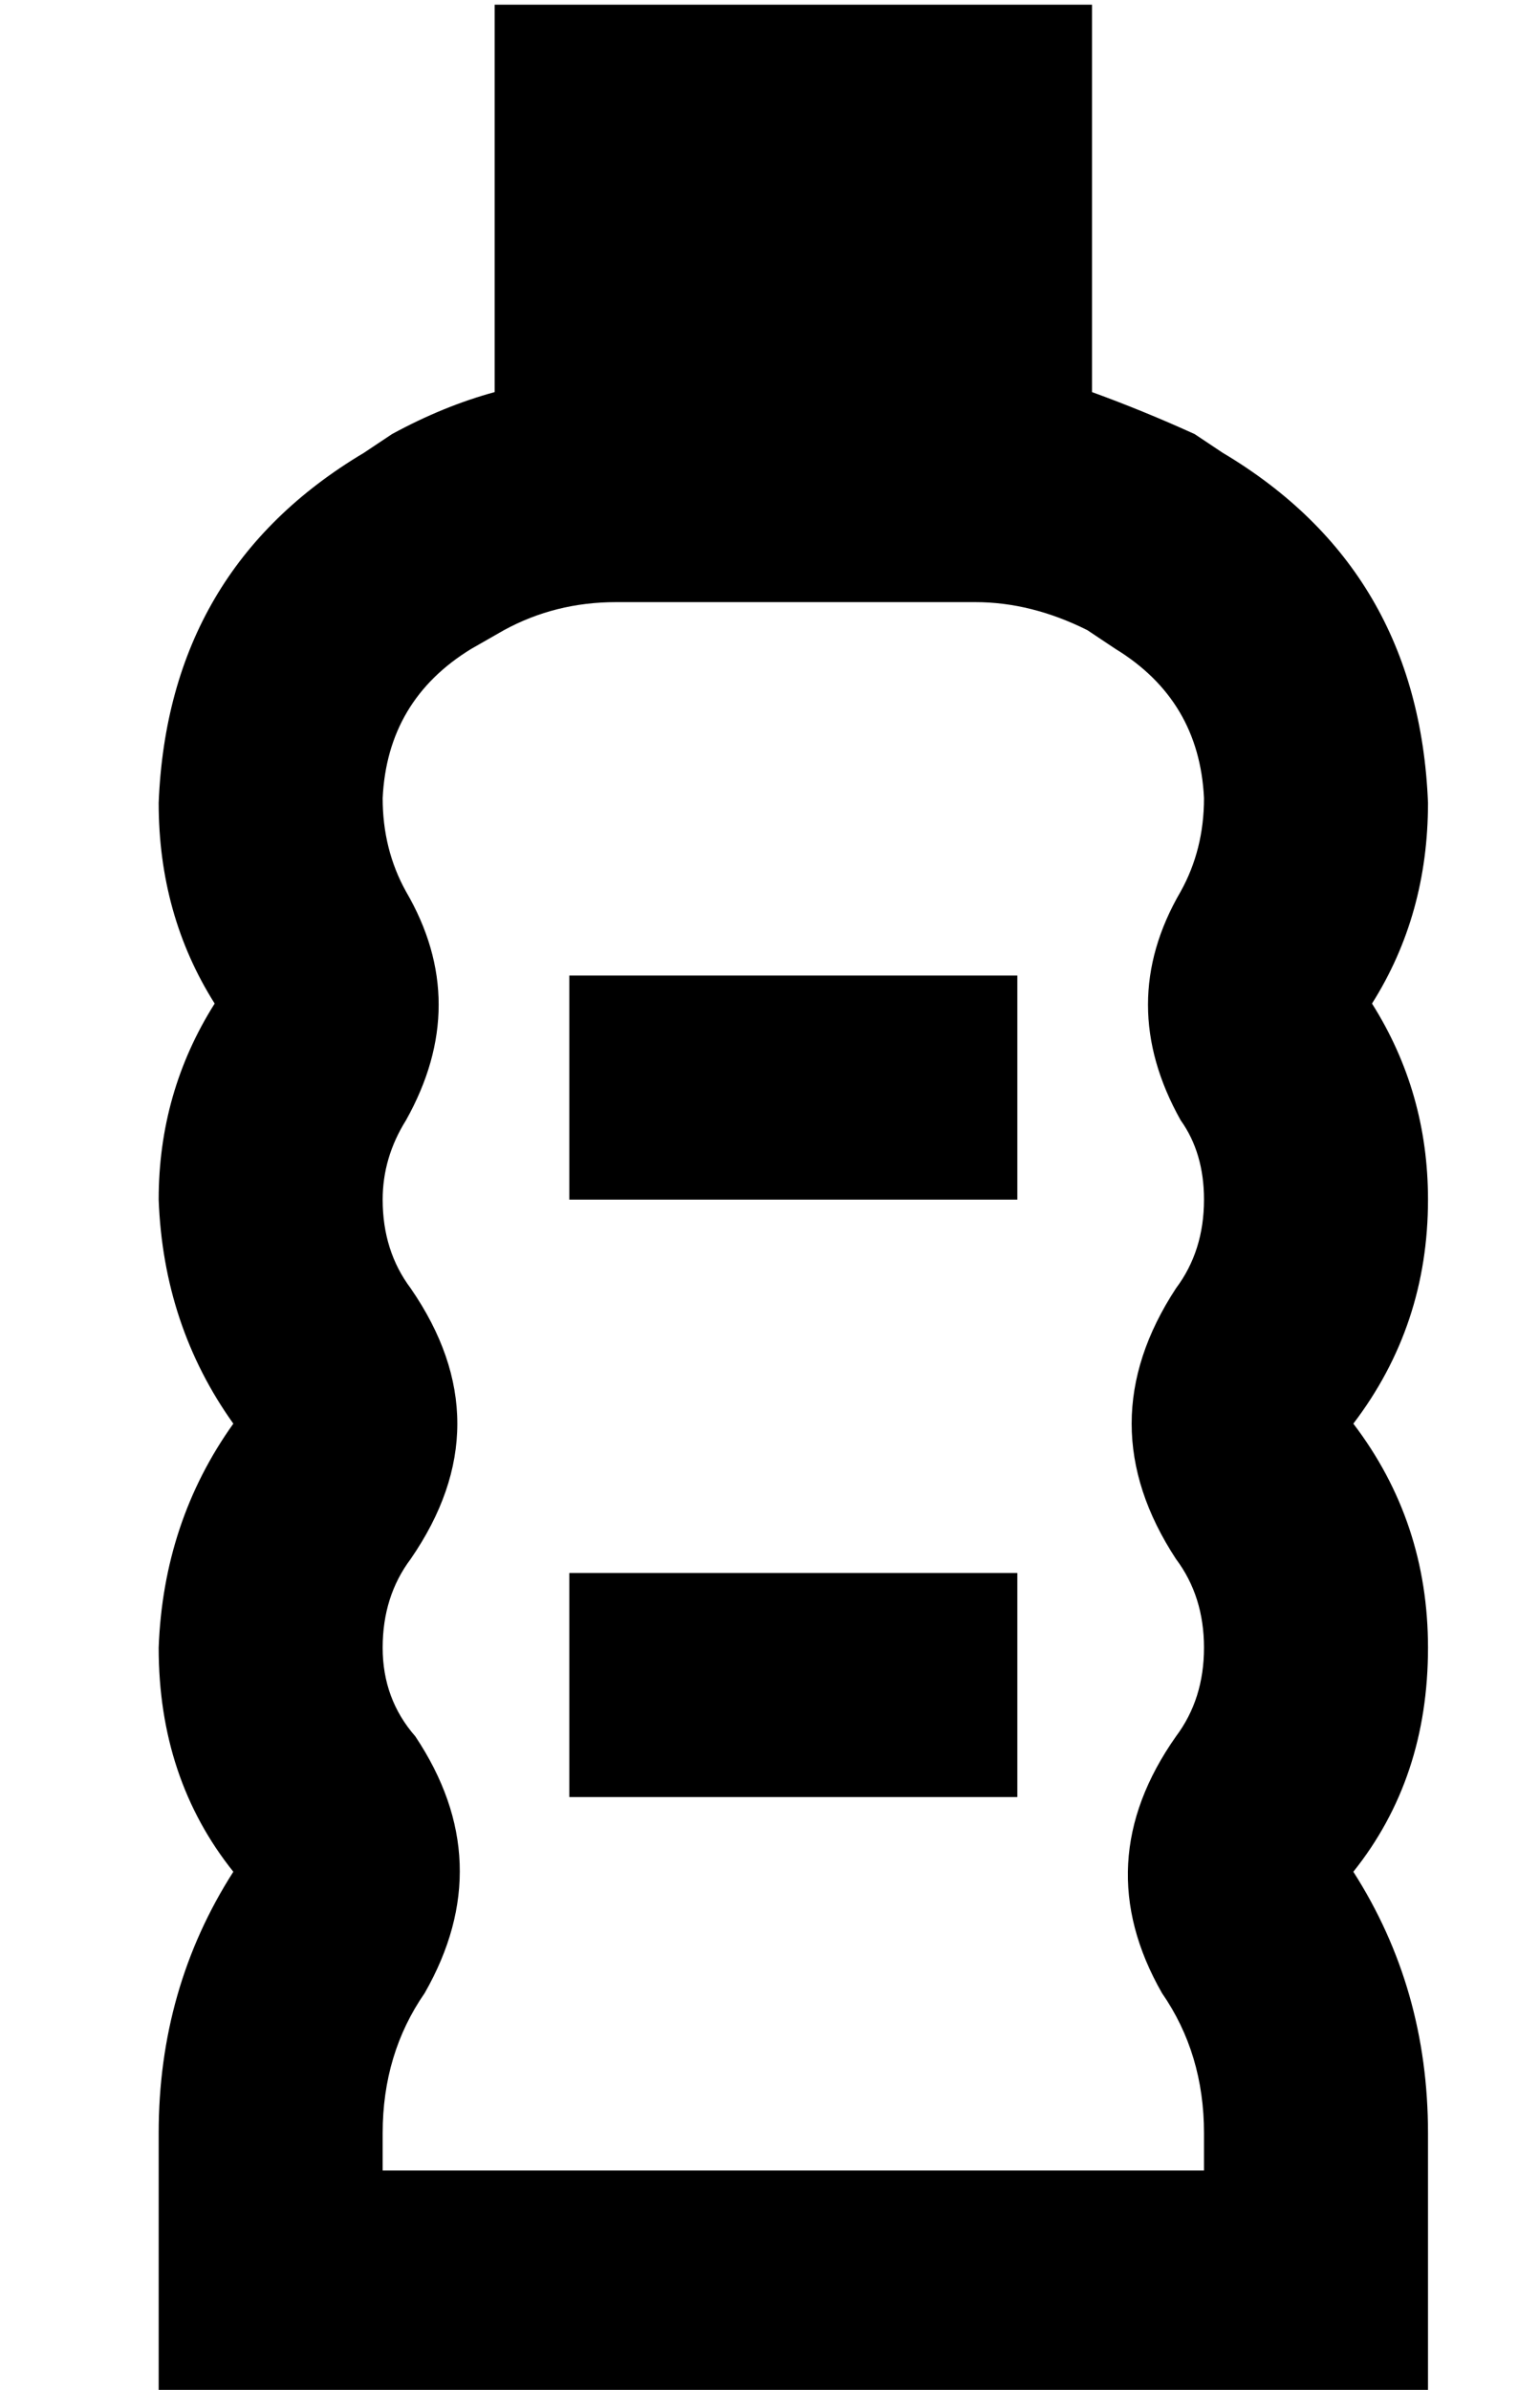 <?xml version="1.0" standalone="no"?>
<!DOCTYPE svg PUBLIC "-//W3C//DTD SVG 1.1//EN" "http://www.w3.org/Graphics/SVG/1.1/DTD/svg11.dtd" >
<svg xmlns="http://www.w3.org/2000/svg" xmlns:xlink="http://www.w3.org/1999/xlink" version="1.1" viewBox="-10 -40 330 512">
   <path fill="currentColor"
d="M224 -39h-128h128h-128v83v0q-11 3 -22 9l-6 4v0q-42 25 -44 75q0 24 12 43q-12 19 -12 42q1 27 16 48q-15 21 -16 48q0 28 16 48q-16 25 -16 56v8v0v48v0h48h224v-48v0v-8v0q0 -31 -16 -56q16 -20 16 -48q0 -27 -16 -48q16 -21 16 -48q0 -23 -12 -42q12 -19 12 -43
q-2 -50 -44 -75l-6 -4v0q-11 -5 -22 -9v-83v0zM77 200q14 -25 0 -49q-5 -9 -5 -20q1 -21 19 -32l7 -4v0q11 -6 24 -6h77v0q12 0 24 6l6 4v0q18 11 19 32q0 11 -5 20q-14 24 0 49q5 7 5 17q0 11 -6 19q-19 29 0 58q6 8 6 19t-6 19q-19 27 -3 55q9 13 9 30v8v0h-176v0v-8v0
q0 -17 9 -30q16 -28 -2 -55q-7 -8 -7 -19t6 -19q20 -29 0 -58q-6 -8 -6 -19q0 -9 5 -17v0zM208 169h-96h96h-96v48v0h96v0v-48v0zM112 297v48v-48v48h96v0v-48v0h-96v0z" />
</svg>
